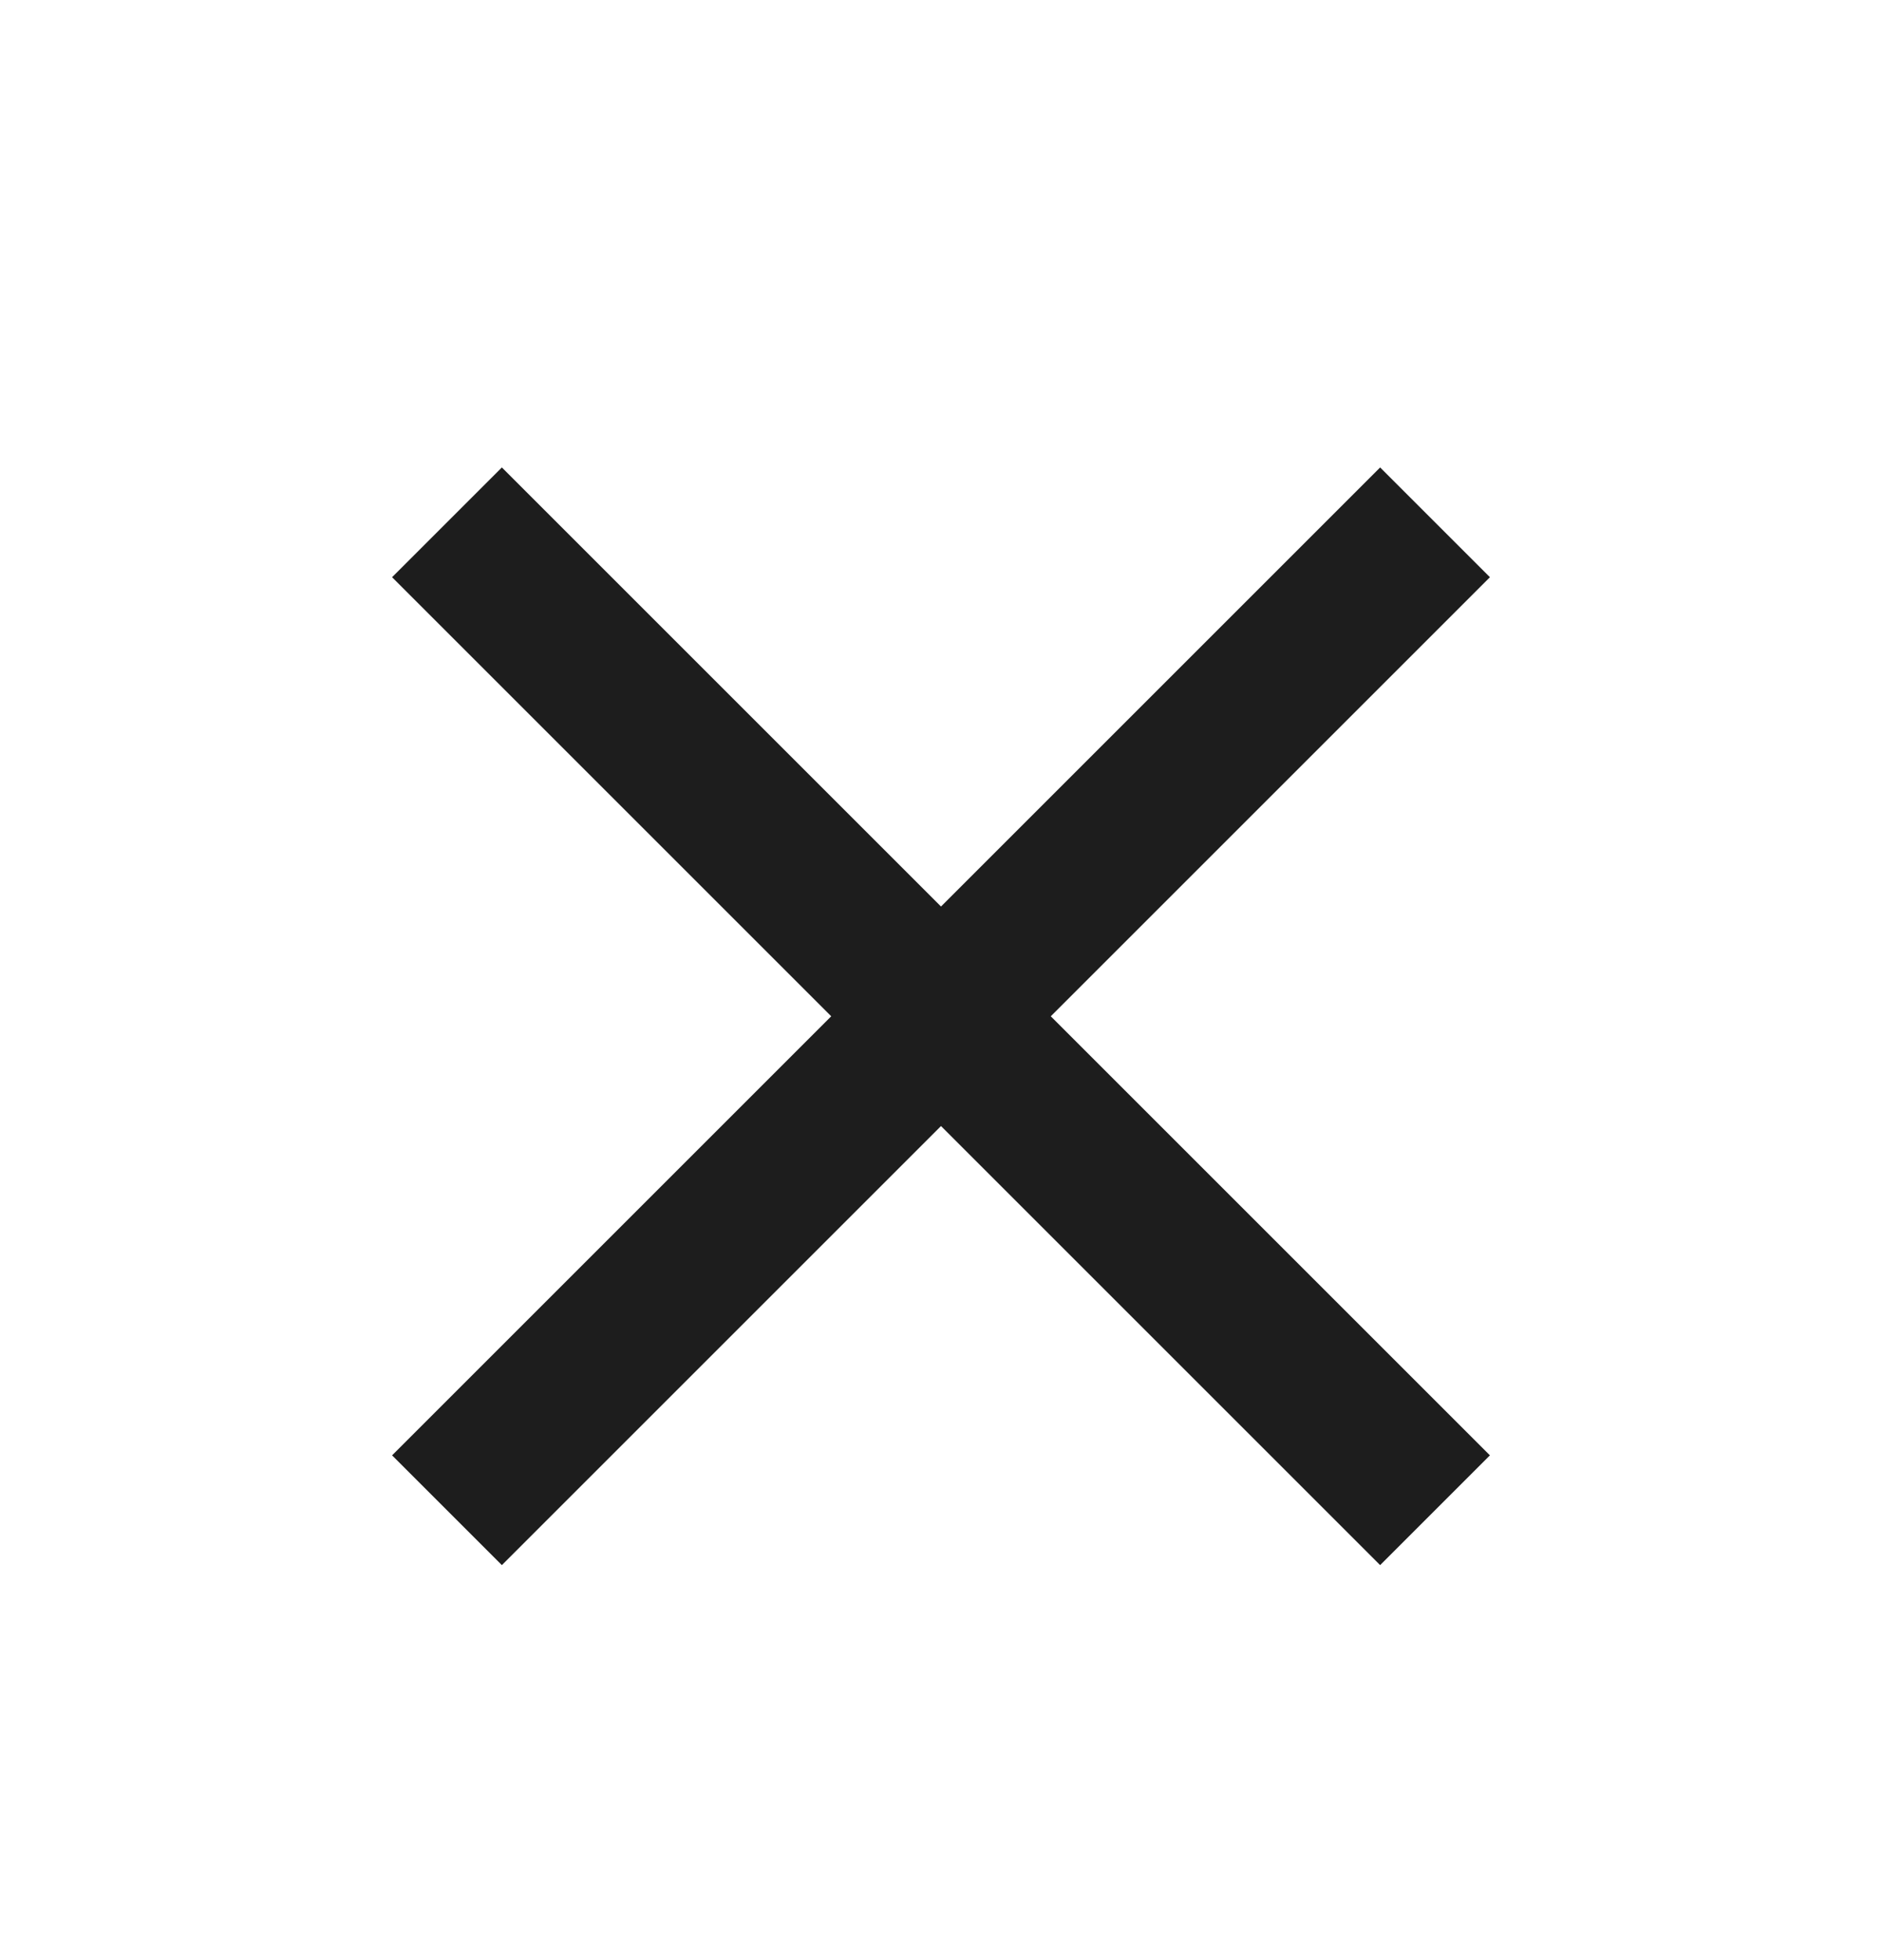 <svg width="24" height="25" viewBox="0 0 24 25" fill="none" xmlns="http://www.w3.org/2000/svg">
<path d="M6.4 19.962L5 18.562L10.6 12.962L5 7.362L6.4 5.962L12 11.562L17.6 5.962L19 7.362L13.4 12.962L19 18.562L17.6 19.962L12 14.362L6.4 19.962Z" fill="#1D1D1D"/>
</svg>
